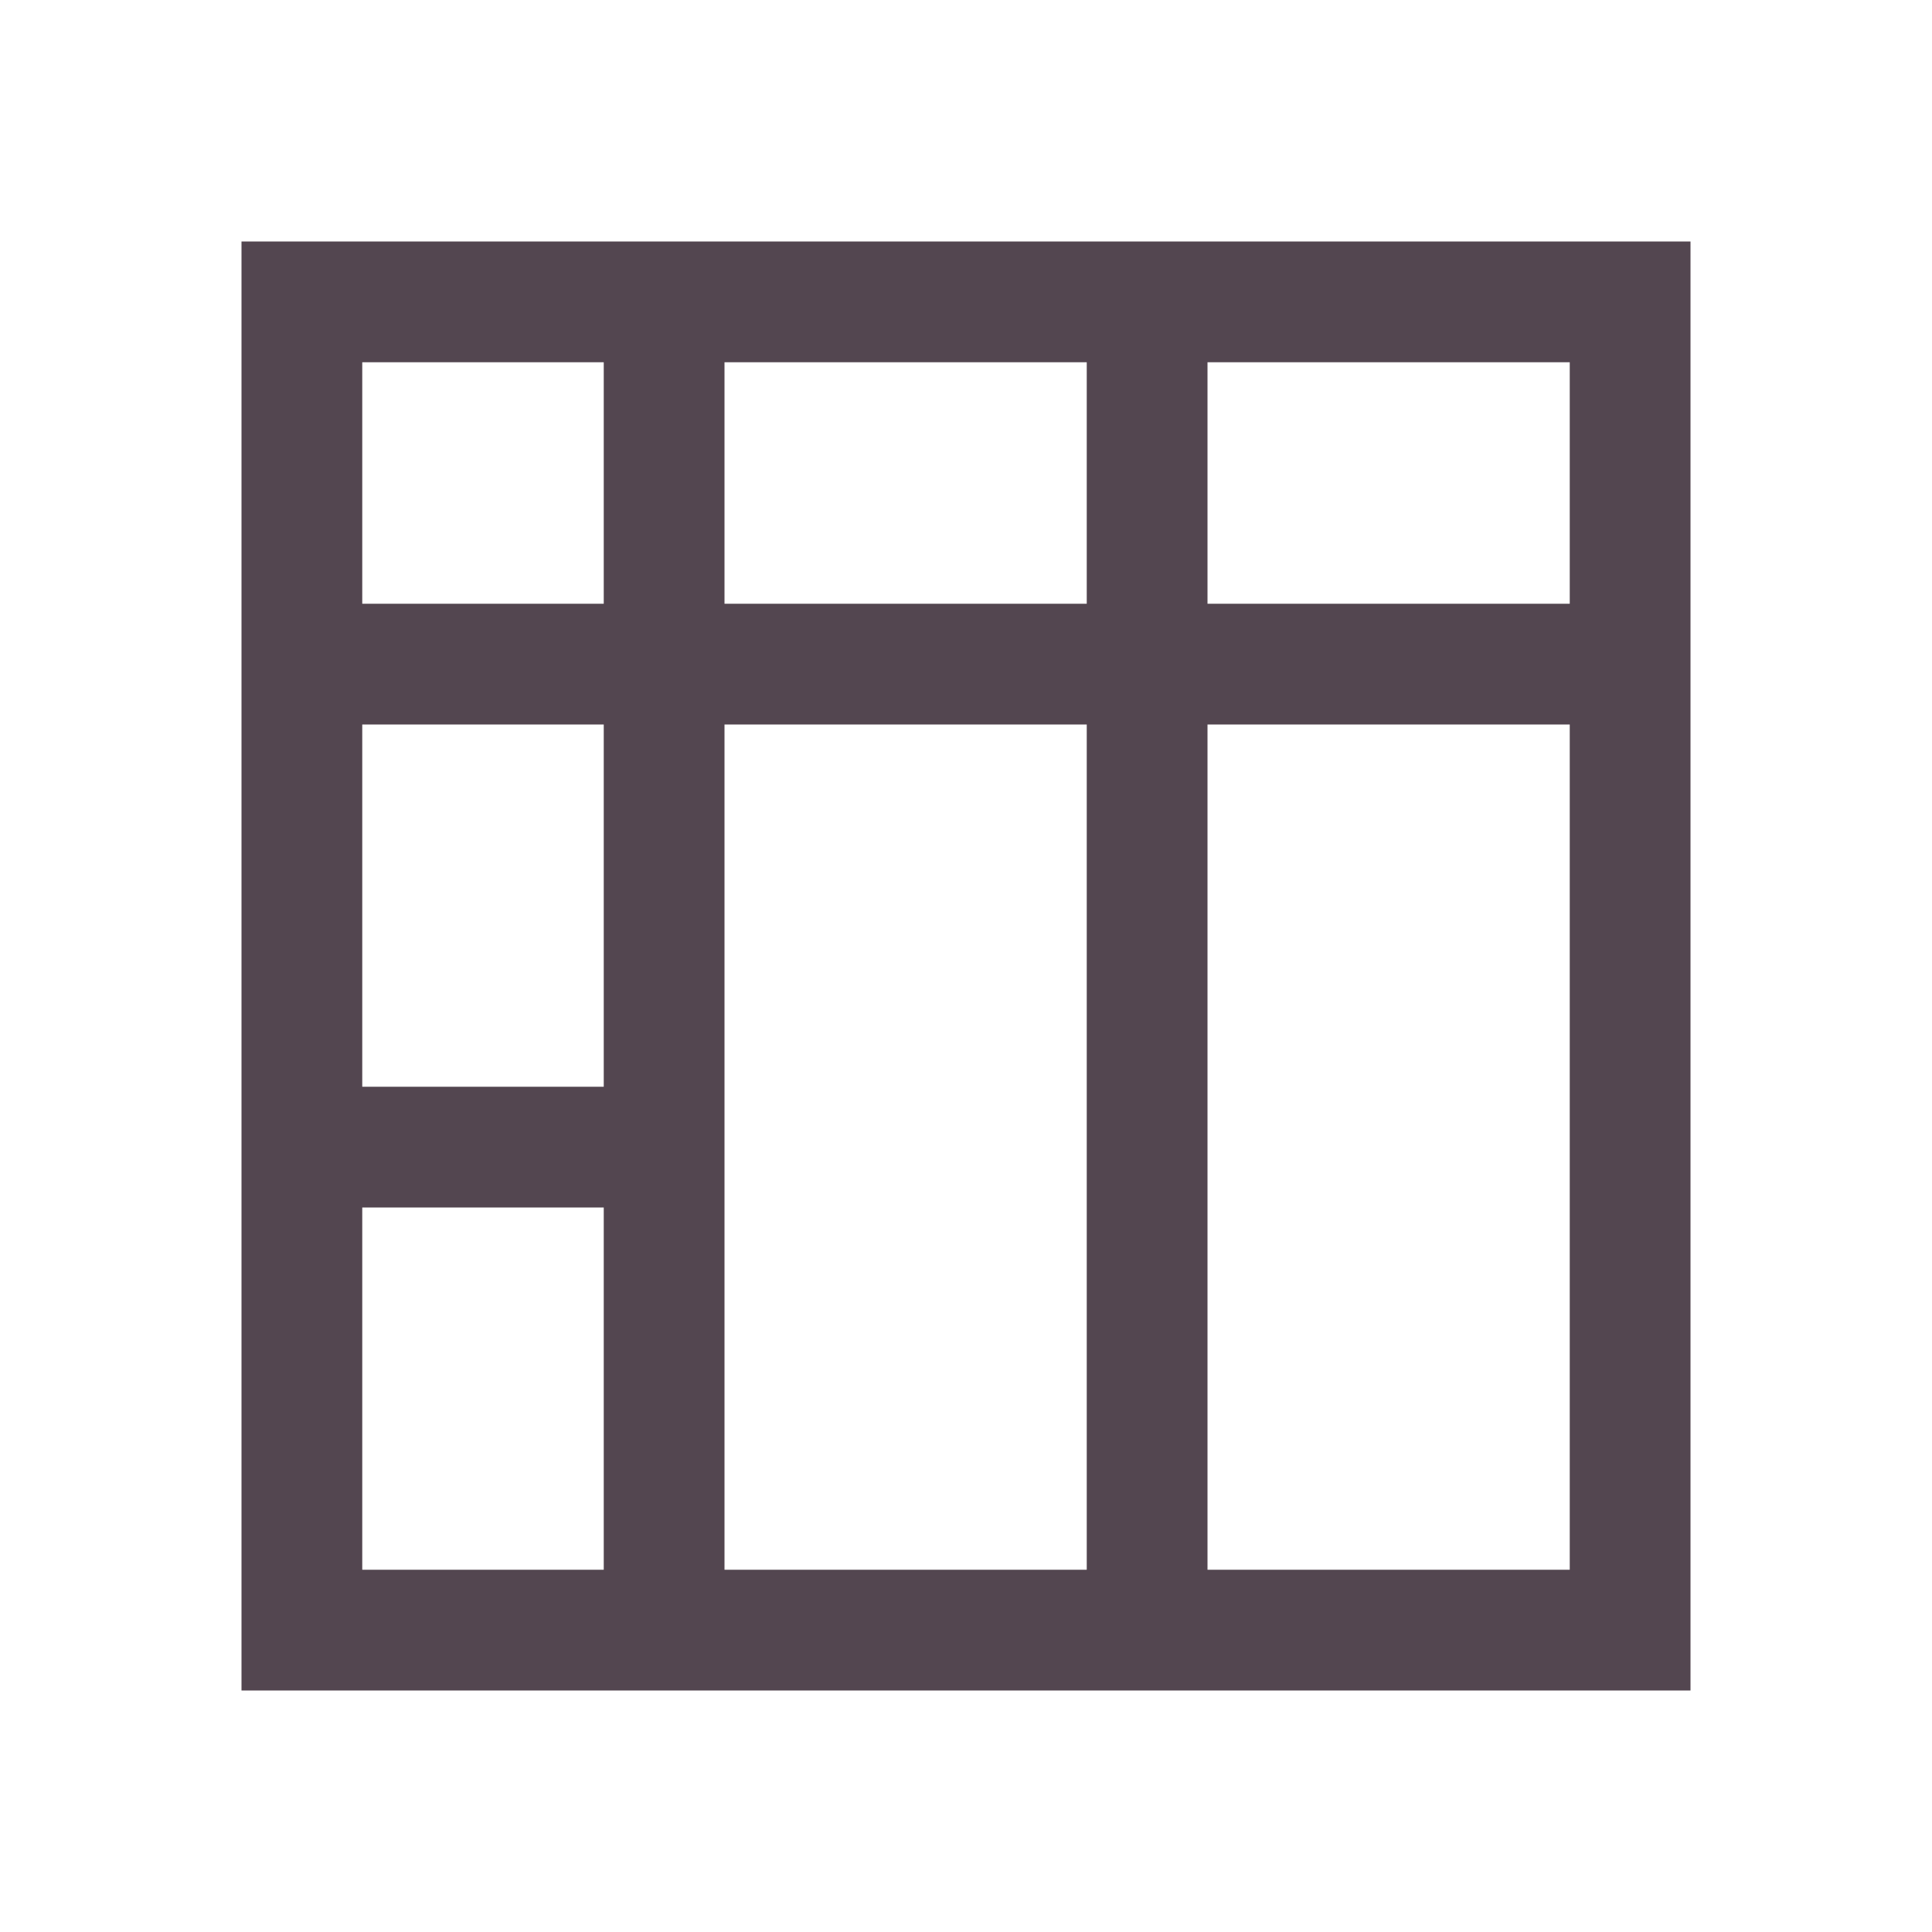 <svg xmlns="http://www.w3.org/2000/svg" viewBox="0 0 16 16"><path d="M2 2v12h12V2zm1 1h2v2H3zm3 0h3v2H6zm4 0h3v2h-3zM3 6h2v3H3zm3 0h3v7H6V6m4 0h3v7h-3zm-7 4h2v3H3z" style="color:#534650;fill:currentColor;fill-opacity:1;stroke:none"/></svg>